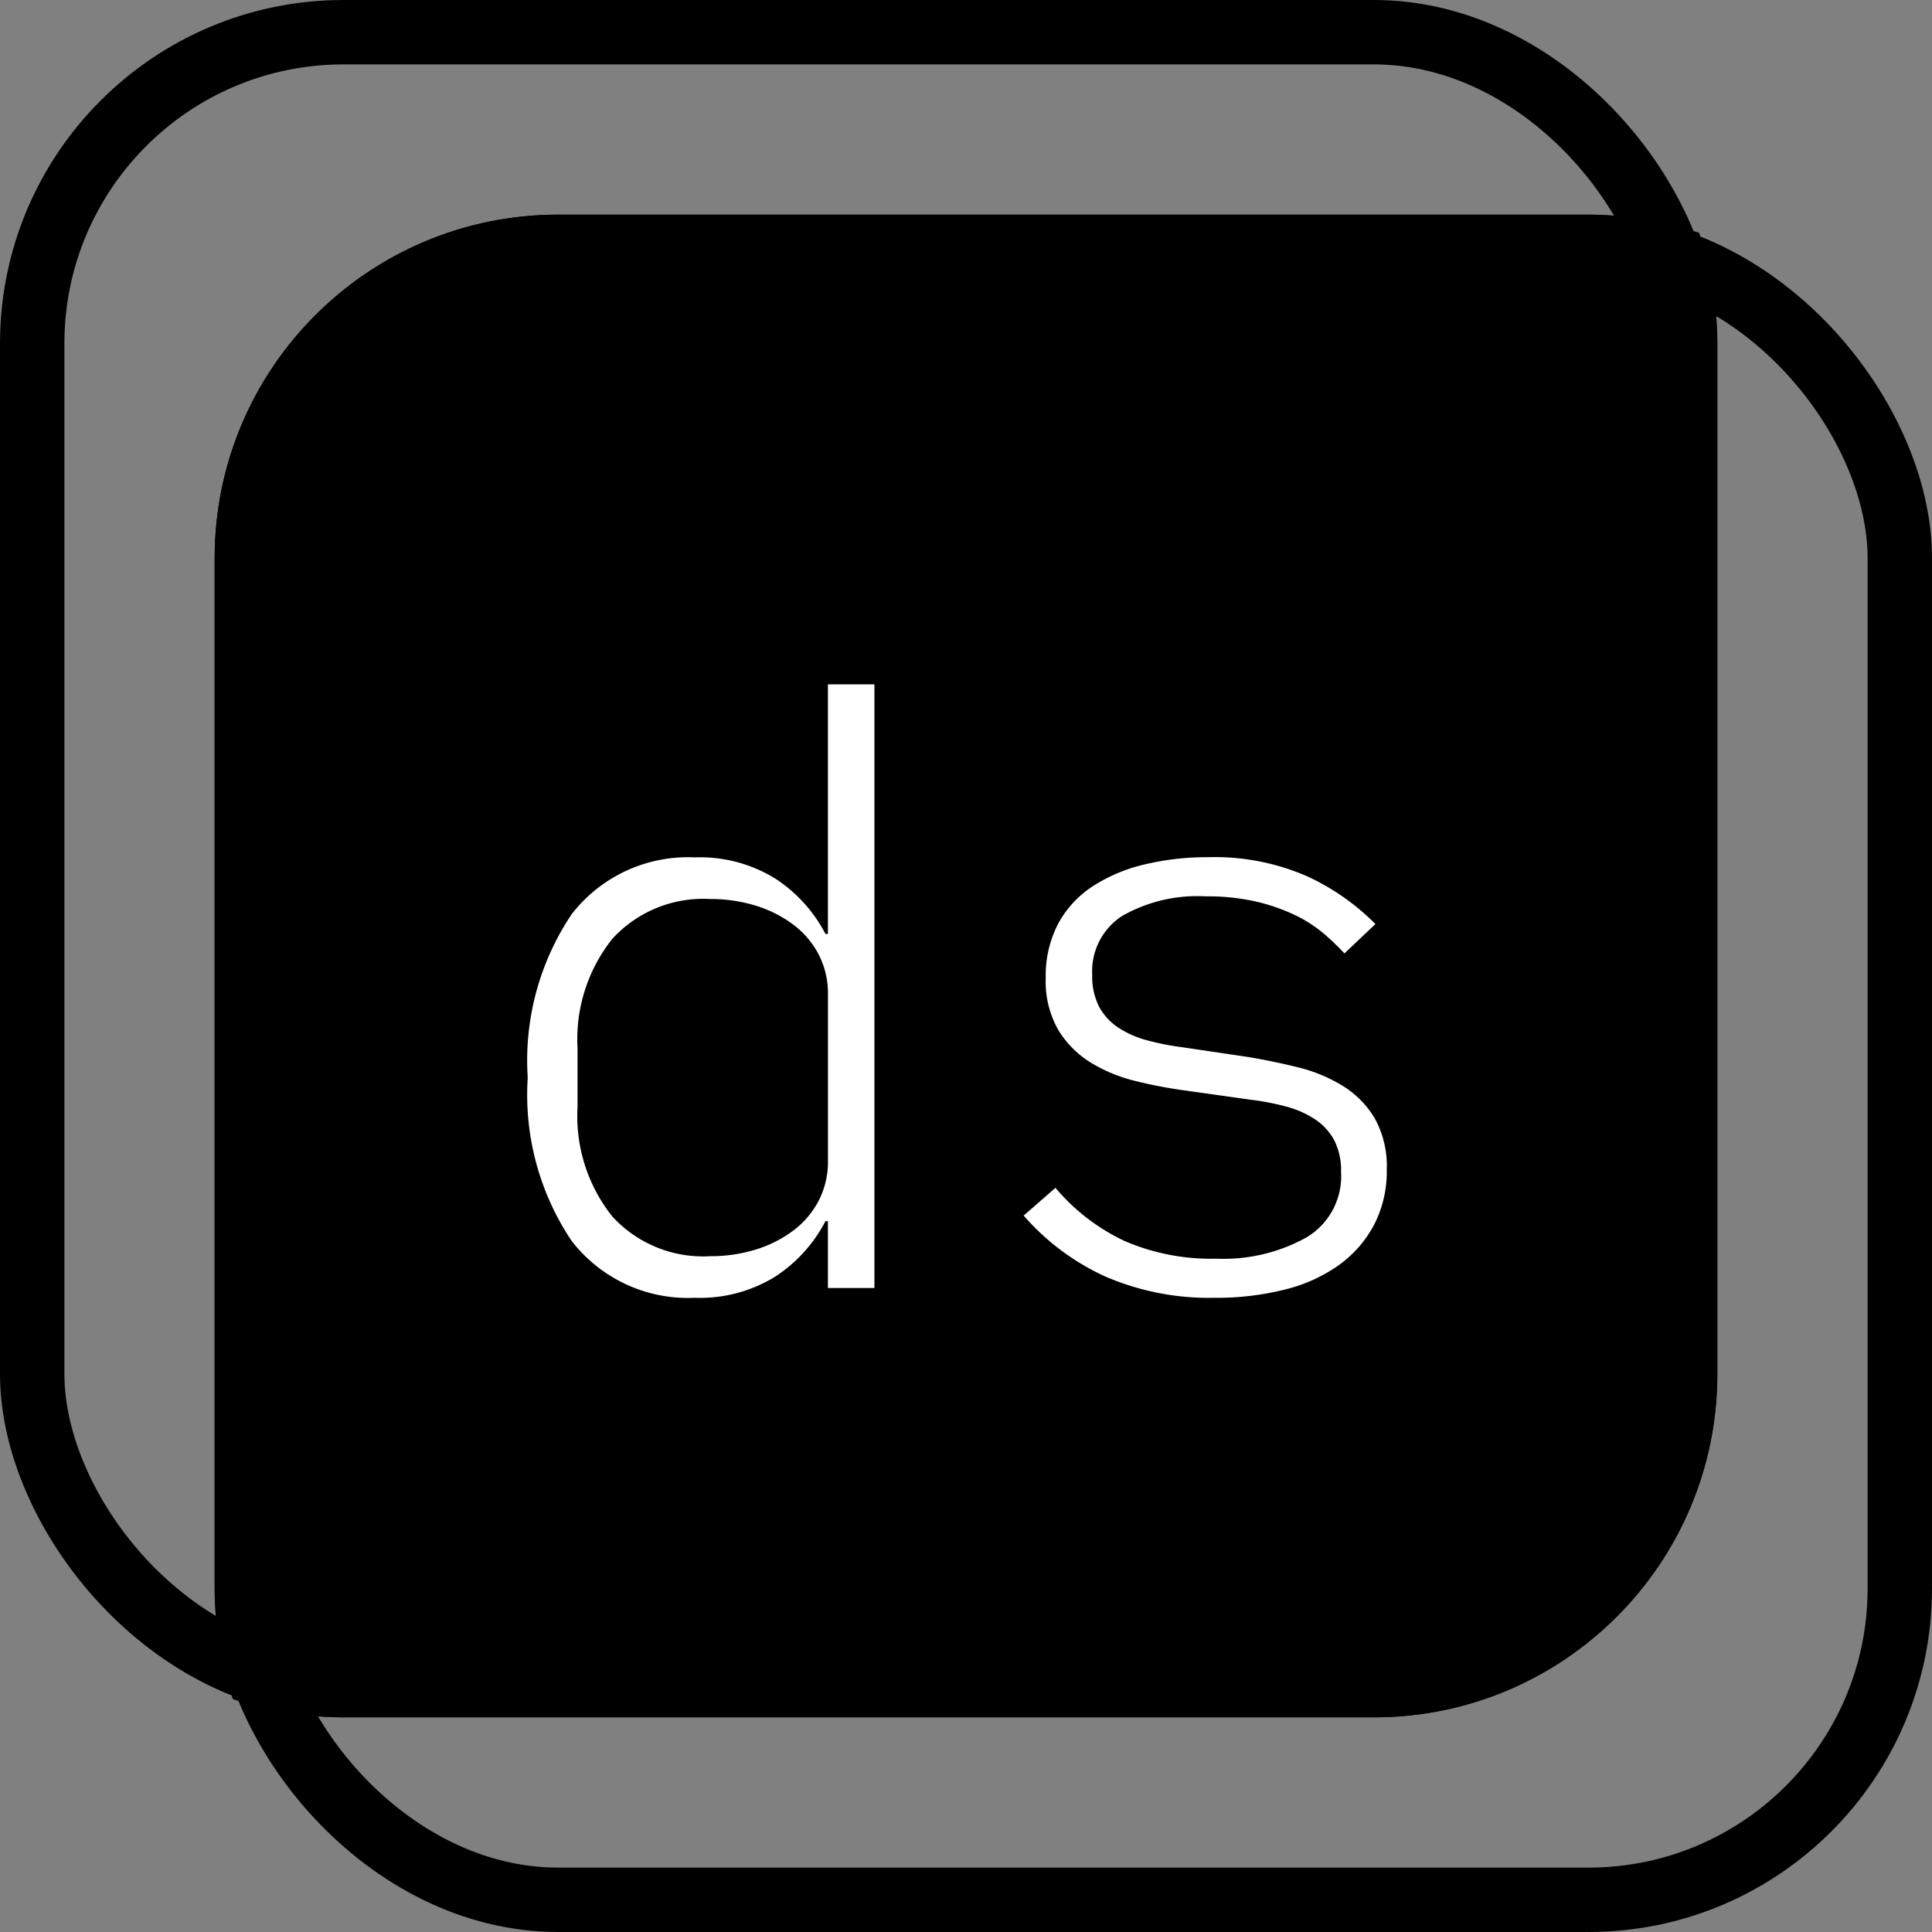 <svg xmlns="http://www.w3.org/2000/svg" width="45" height="45" viewBox="0 0 45 45">
  <rect x="0" y="0" width="45" height="45" fill="#808080" stroke="none"/>
  <g id="light-logo" transform="translate(-205 -17)">
    <g id="Rectangle_1" data-name="Rectangle 1" transform="translate(210 22)" fill="rgba(255,255,255,0)" stroke="#000" stroke-width="1.5">
      <rect width="40" height="40" rx="8" stroke="none"/>
      <rect x="0.75" y="0.75" width="38.5" height="38.5" rx="7.25" fill="none"/>
    </g>
    <g id="Rectangle_2" data-name="Rectangle 2" transform="translate(205 17)" fill="rgba(0,0,0,0)" stroke="#000" stroke-width="1.5">
      <rect width="40" height="40" rx="8" stroke="none"/>
      <rect x="0.75" y="0.75" width="38.5" height="38.5" rx="7.25" fill="none"/>
    </g>
    <g id="Intersection_1" data-name="Intersection 1" transform="translate(205 17)">
      <path d="M 32 39.25 L 8 39.25 C 7.327 39.25 6.663 39.158 6.023 38.977 C 5.842 38.337 5.75 37.673 5.75 37 L 5.75 13 C 5.75 9.002 9.002 5.75 13 5.75 L 37 5.75 C 37.673 5.75 38.337 5.842 38.977 6.023 C 39.158 6.663 39.25 7.327 39.25 8 L 39.25 32 C 39.25 35.998 35.998 39.25 32 39.25 Z" stroke="none"/>
      <path d="M 32 38.5 C 35.584 38.5 38.5 35.584 38.5 32 L 38.5 8 C 38.5 7.54 38.452 7.086 38.358 6.642 C 37.914 6.548 37.46 6.5 37 6.5 L 13 6.5 C 9.416 6.5 6.5 9.416 6.5 13 L 6.5 37 C 6.5 37.46 6.548 37.914 6.642 38.358 C 7.086 38.452 7.54 38.5 8 38.5 L 32 38.5 M 32 40 L 8 40 C 7.099 40 6.232 39.851 5.424 39.576 C 5.149 38.768 5 37.901 5 37 L 5 13 C 5 8.582 8.582 5 13 5 L 37 5 C 37.901 5 38.768 5.149 39.576 5.424 C 39.851 6.232 40 7.099 40 8 L 40 32 C 40 36.418 36.418 40 32 40 Z" stroke="none"/>
    </g>
    <path id="Path_1" data-name="Path 1" d="M8.284-1.558H8.227A3.424,3.424,0,0,1,7.058-.266,3.334,3.334,0,0,1,5.187.228a3.426,3.426,0,0,1-2.869-1.32A6.106,6.106,0,0,1,1.292-4.9a6.106,6.106,0,0,1,1.026-3.81,3.426,3.426,0,0,1,2.869-1.32,3.334,3.334,0,0,1,1.871.494A3.424,3.424,0,0,1,8.227-8.246h.057V-14.06H9.367V0H8.284ZM5.548-.741A3.534,3.534,0,0,0,6.593-.893a2.829,2.829,0,0,0,.874-.437,2.064,2.064,0,0,0,.6-.7,1.979,1.979,0,0,0,.218-.931V-6.84a1.979,1.979,0,0,0-.218-.931,2.064,2.064,0,0,0-.6-.7,2.829,2.829,0,0,0-.874-.437,3.534,3.534,0,0,0-1.045-.152,2.868,2.868,0,0,0-2.289.931,3.755,3.755,0,0,0-.807,2.546v1.368a3.755,3.755,0,0,0,.807,2.546A2.868,2.868,0,0,0,5.548-.741ZM17.309.228a6.1,6.1,0,0,1-2.575-.5,5.6,5.6,0,0,1-1.891-1.415l.741-.646A4.743,4.743,0,0,0,15.2-1.092a5.082,5.082,0,0,0,2.128.409,3.978,3.978,0,0,0,2.1-.494,1.658,1.658,0,0,0,.808-1.52,1.55,1.55,0,0,0-.162-.75,1.363,1.363,0,0,0-.447-.484,2.279,2.279,0,0,0-.665-.294,5.936,5.936,0,0,0-.836-.161L16.606-4.6a10.778,10.778,0,0,1-1.149-.219,3.661,3.661,0,0,1-1.045-.427,2.3,2.3,0,0,1-.76-.76,2.275,2.275,0,0,1-.295-1.216,2.618,2.618,0,0,1,.285-1.254,2.4,2.4,0,0,1,.8-.874,3.793,3.793,0,0,1,1.207-.513,6.217,6.217,0,0,1,1.492-.171,5.359,5.359,0,0,1,2.308.446,5.431,5.431,0,0,1,1.587,1.111l-.722.684a5.75,5.75,0,0,0-.485-.465,3.082,3.082,0,0,0-.665-.427,4.418,4.418,0,0,0-.9-.314,5.059,5.059,0,0,0-1.178-.123,3.529,3.529,0,0,0-1.948.456A1.528,1.528,0,0,0,14.44-7.3a1.55,1.55,0,0,0,.161.75,1.363,1.363,0,0,0,.446.485,2.279,2.279,0,0,0,.665.294,6.018,6.018,0,0,0,.817.162l1.539.228q.57.095,1.149.237a3.661,3.661,0,0,1,1.045.428,2.238,2.238,0,0,1,.75.75A2.284,2.284,0,0,1,21.3-2.755,2.7,2.7,0,0,1,21-1.463a2.735,2.735,0,0,1-.817.931,3.678,3.678,0,0,1-1.264.57A6.492,6.492,0,0,1,17.309.228Z" transform="translate(216 47)" fill="#fff"/>
  </g>
</svg>
